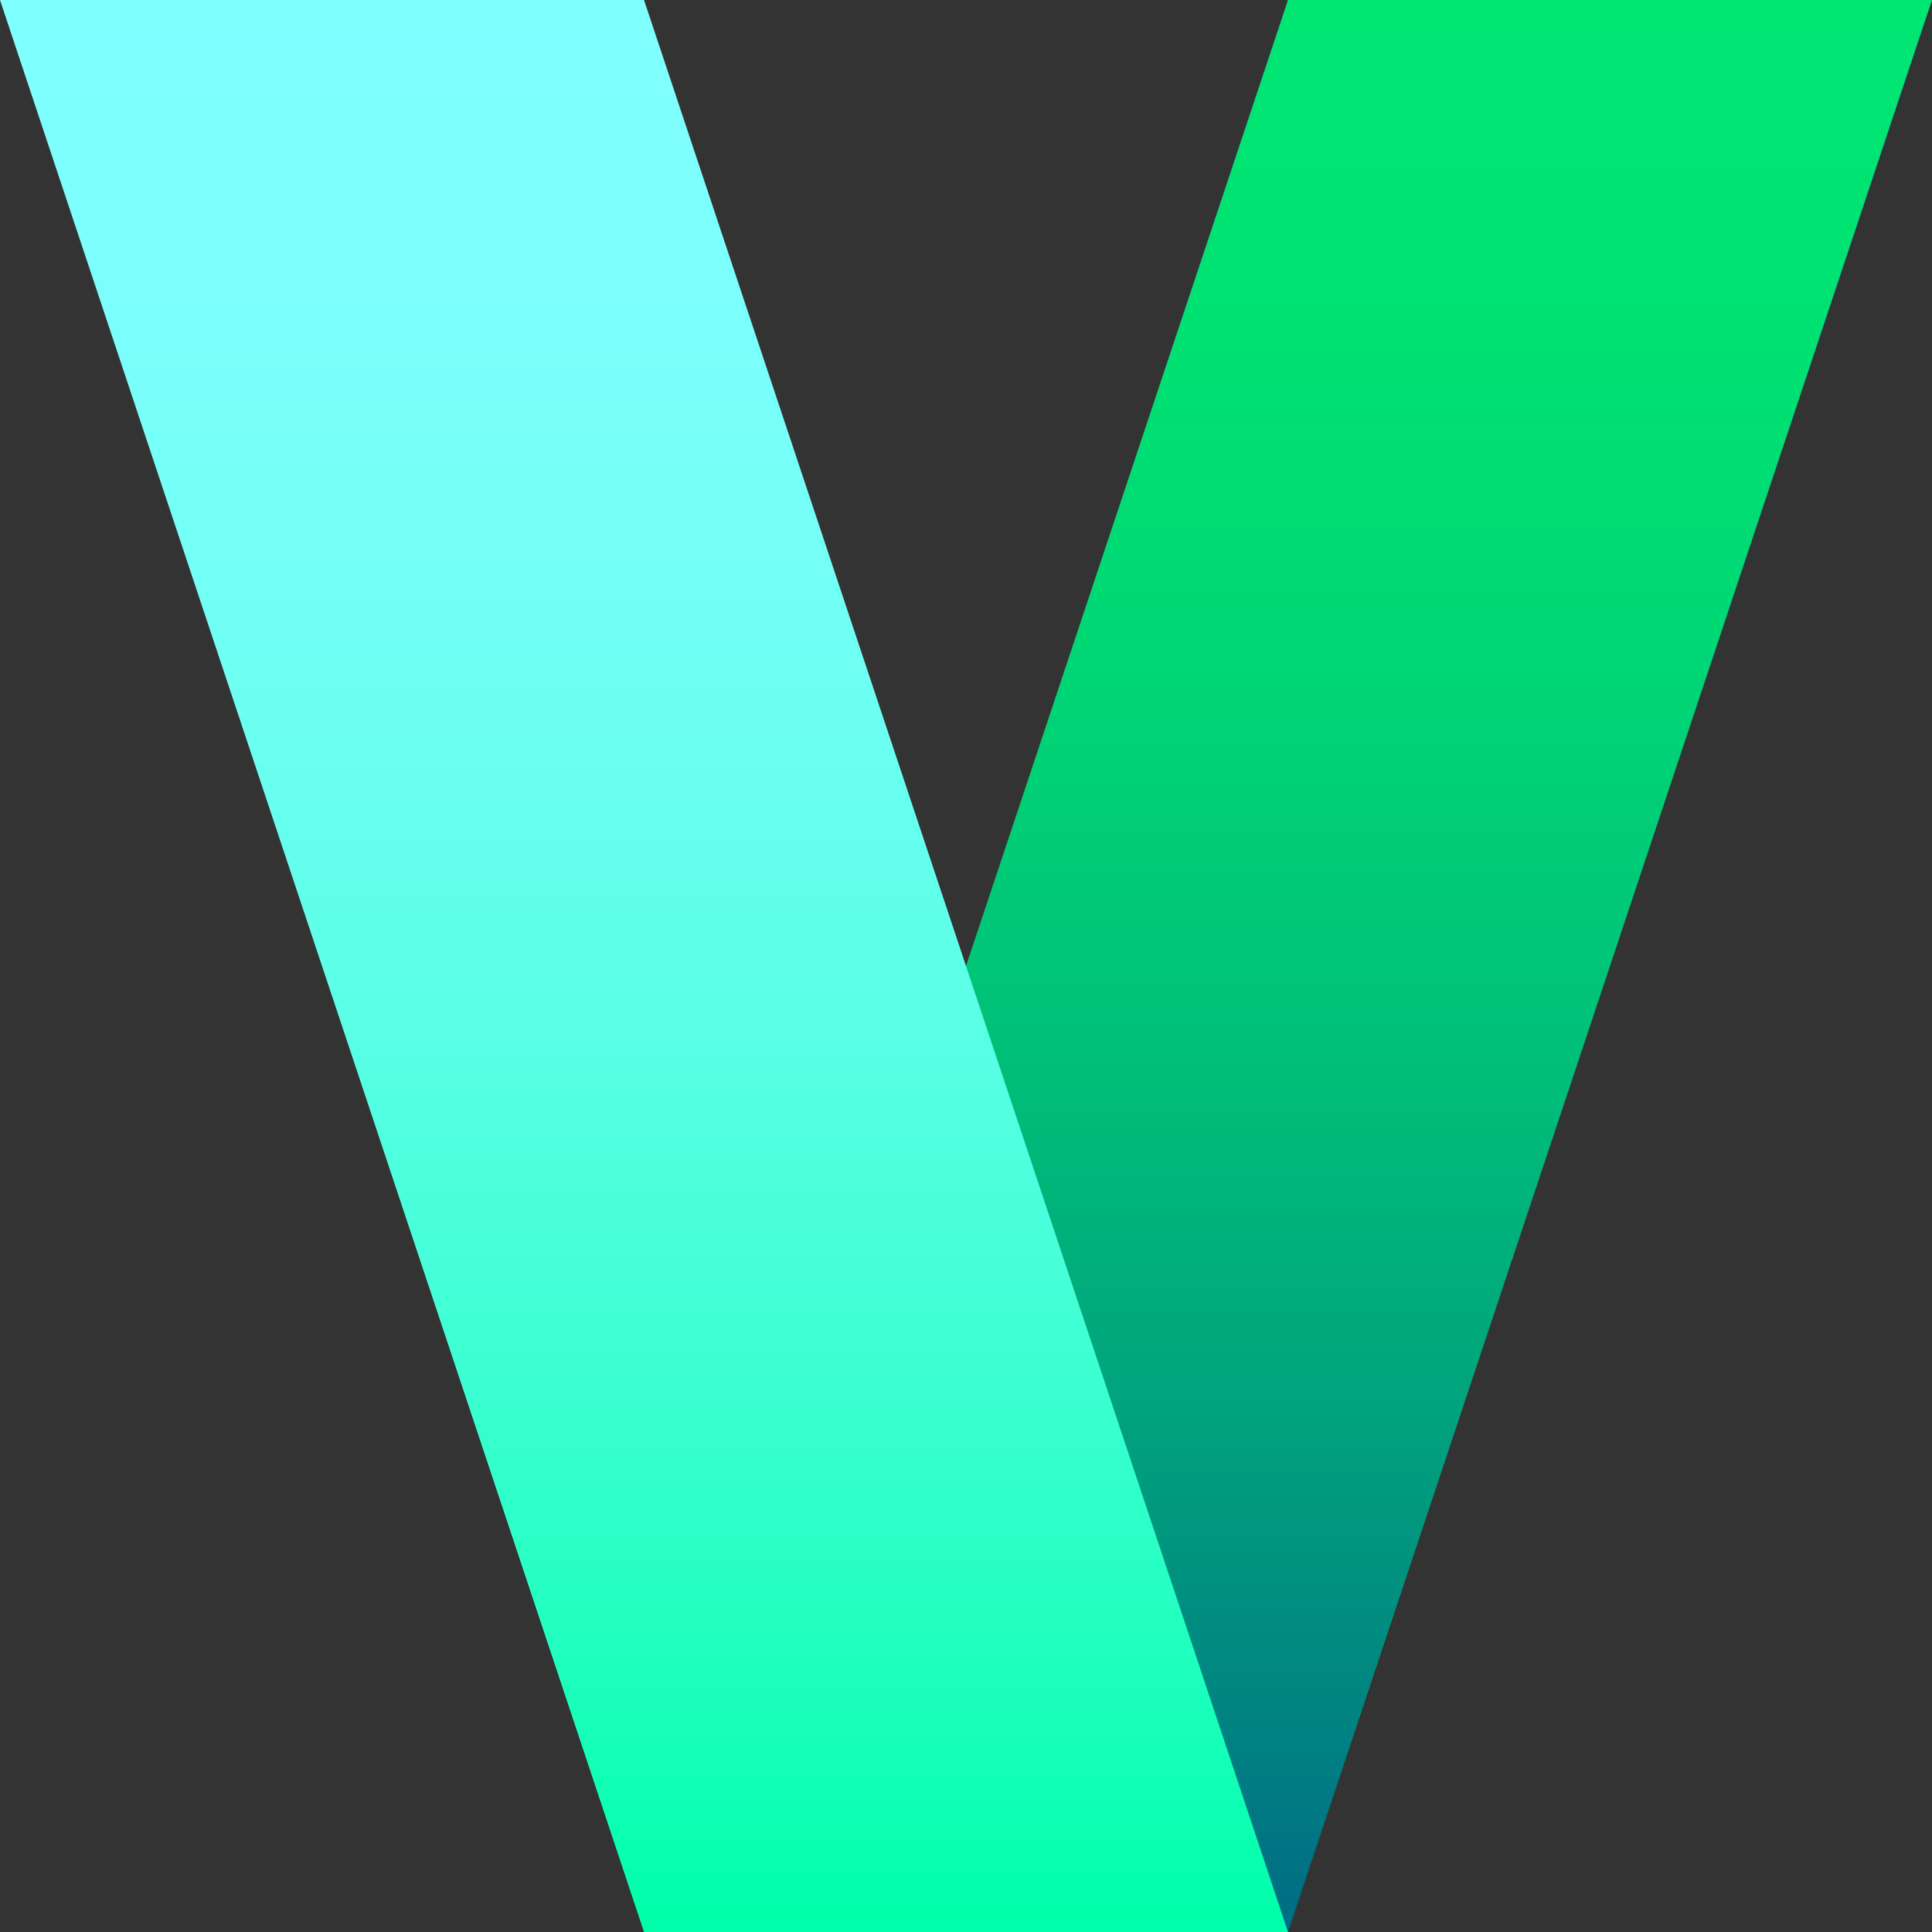 <?xml version="1.0" encoding="UTF-8"?>
<svg id="a" data-name="bg" xmlns="http://www.w3.org/2000/svg" xmlns:xlink="http://www.w3.org/1999/xlink" viewBox="0 0 512 512">
  <rect x="0" y="0" width="512" height="512" fill="#333333" stroke="none"/>
  <defs>
    <linearGradient id="b" x1="341.333" y1="512" x2="341.333" y2="0" gradientUnits="userSpaceOnUse">
      <stop offset=".018" stop-color="#006f85"/>
      <stop offset=".086" stop-color="#007e82"/>
      <stop offset=".272" stop-color="#00a37d"/>
      <stop offset=".459" stop-color="#00c078"/>
      <stop offset=".643" stop-color="#00d575"/>
      <stop offset=".825" stop-color="#00e173"/>
      <stop offset="1" stop-color="#00e673"/>
    </linearGradient>
    <linearGradient id="c" x1="170.667" y1="0" x2="170.667" y2="512" gradientUnits="userSpaceOnUse">
      <stop offset="0" stop-color="#80ffff"/>
      <stop offset=".171" stop-color="#7bfffc"/>
      <stop offset=".348" stop-color="#6ffff3"/>
      <stop offset=".528" stop-color="#5affe6"/>
      <stop offset=".709" stop-color="#3dffd2"/>
      <stop offset=".891" stop-color="#18ffba"/>
      <stop offset=".994" stop-color="#0fa"/>
    </linearGradient>
  </defs>
  <polygon points="170.667 512 341.333 512 512 0 341.333 0 170.667 512" style="fill: url(#b); stroke-width: 0px;"/>
  <polygon points="0 0 170.667 512 341.333 512 170.667 0 0 0" style="fill: url(#c); stroke-width: 0px;"/>
</svg>